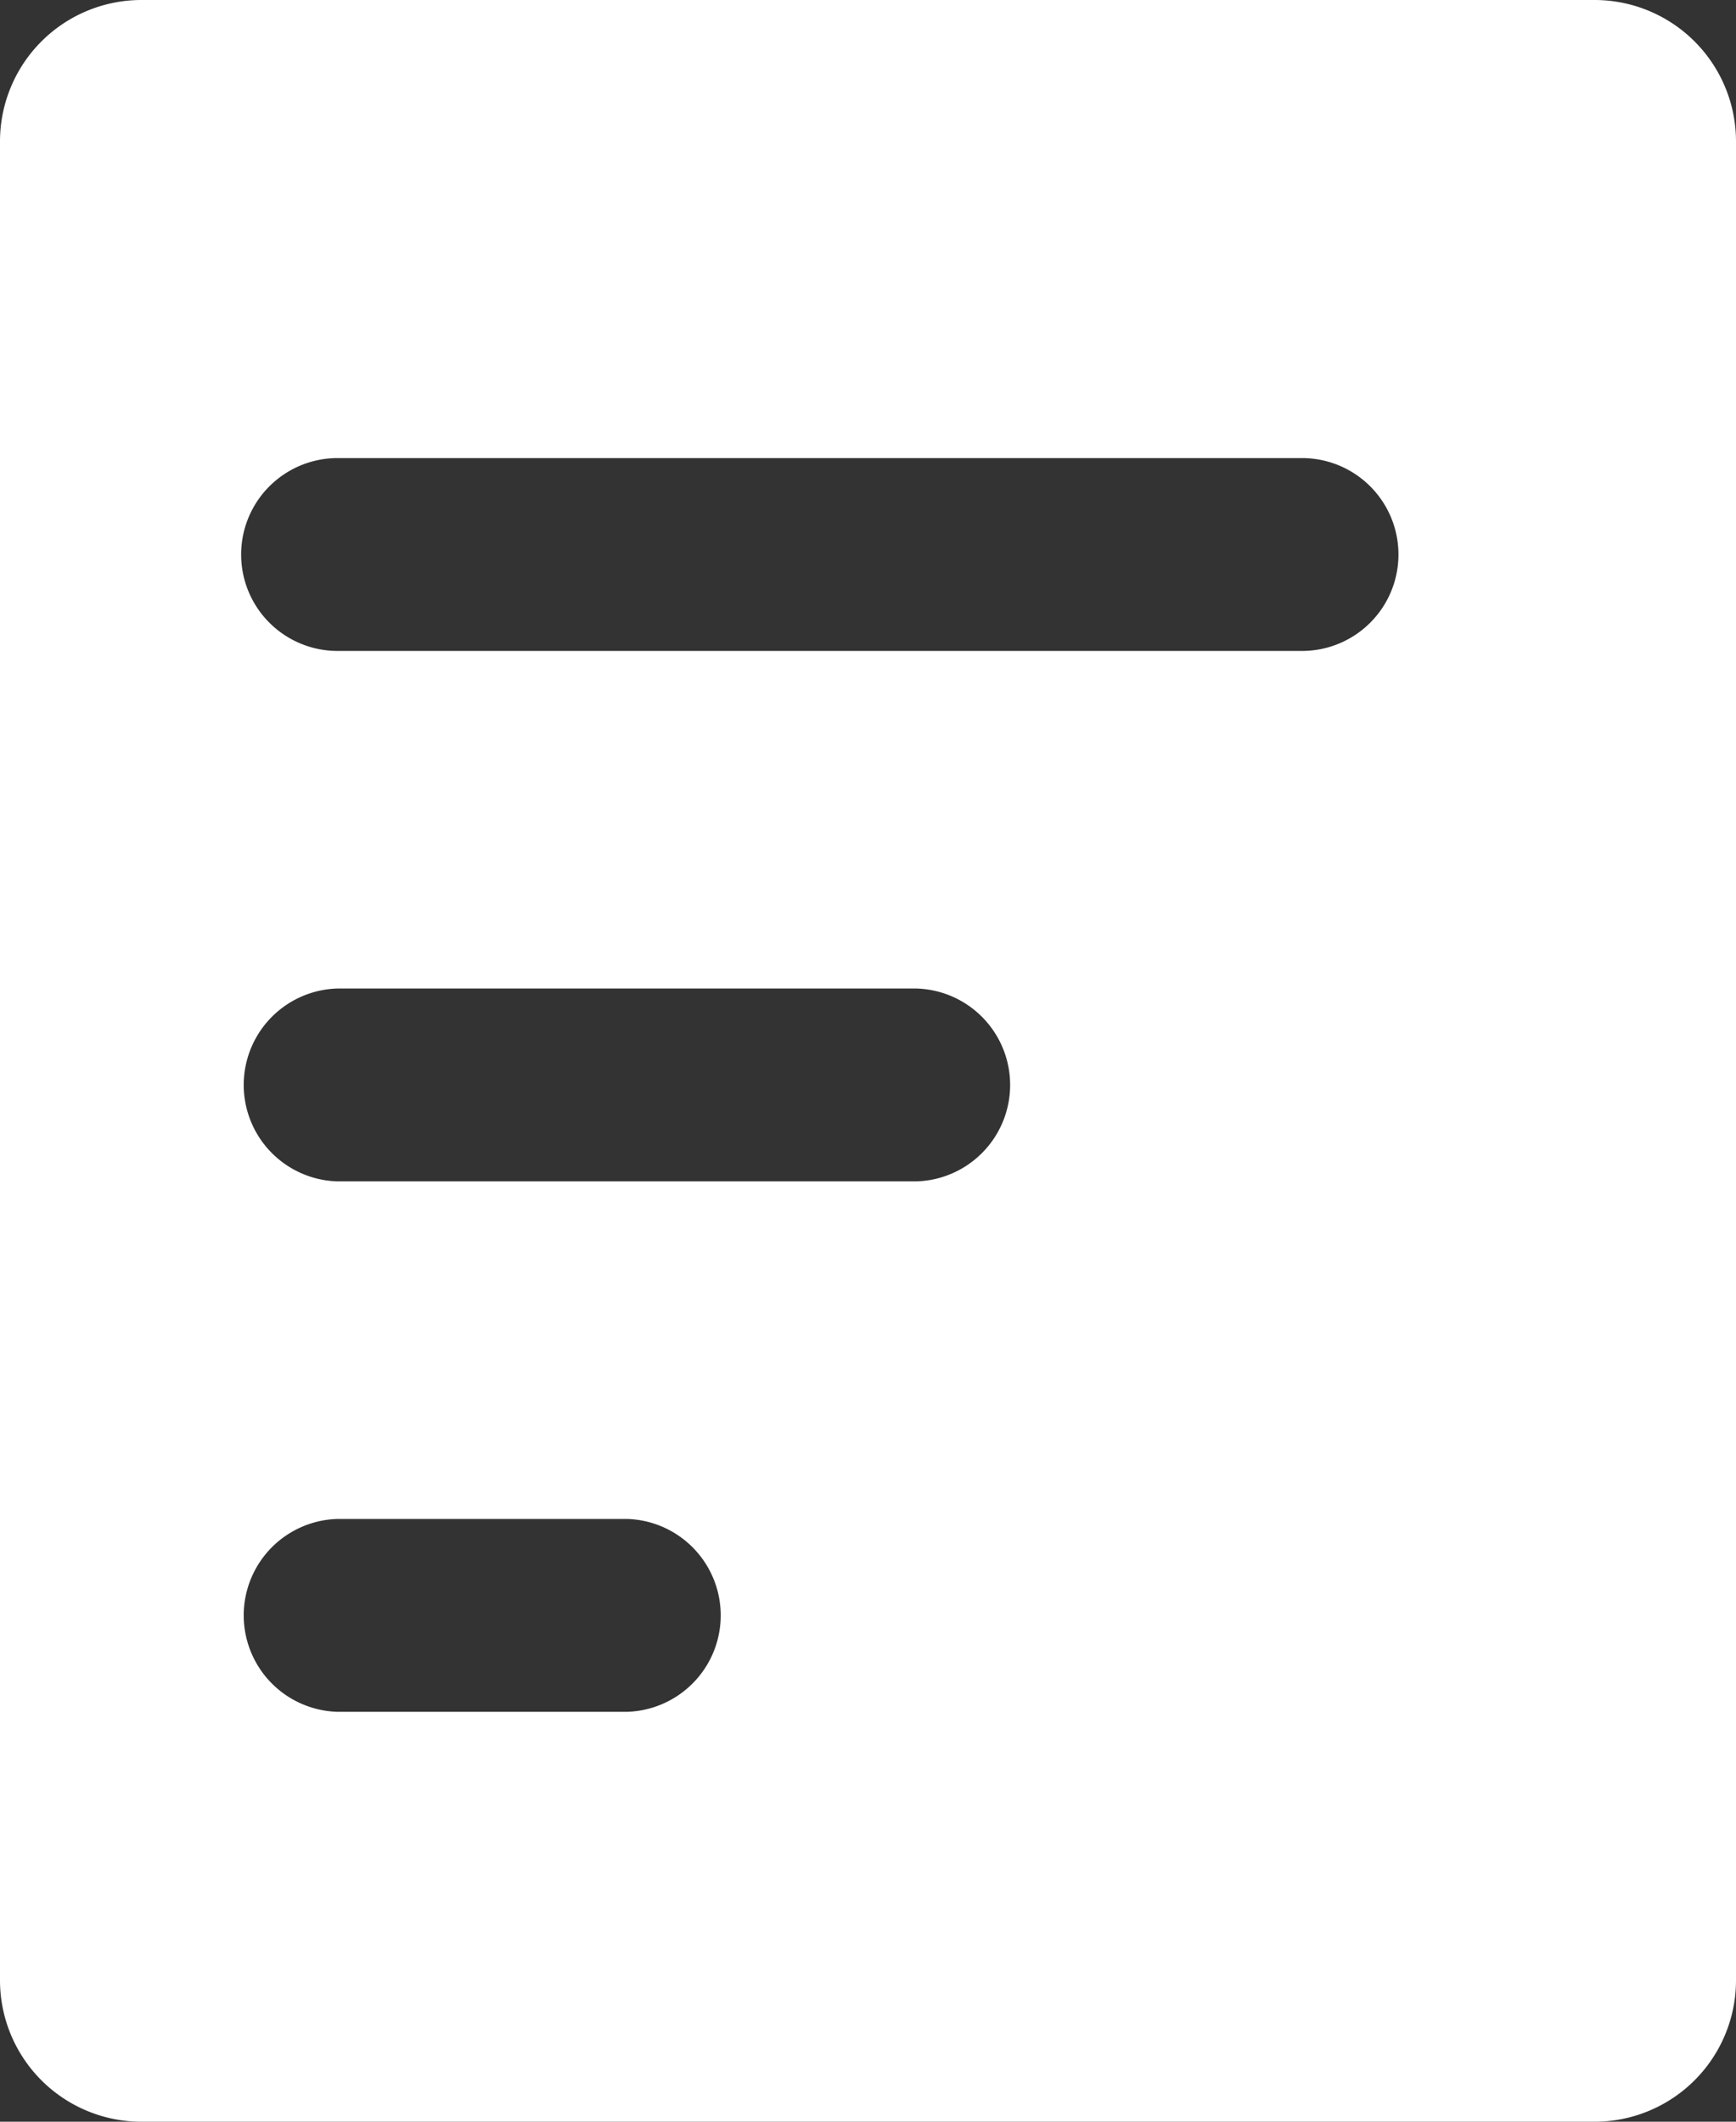 <svg xmlns="http://www.w3.org/2000/svg" width="24.545" height="30" viewBox="0 0 24.545 30"><rect x="0" y="0" width="24.545" height="30" fill="#333333" stroke="none"/><defs><style>.a{fill:#fff;}</style></defs><path class="a" d="M22.545,30H2a2,2,0,0,1-2-2V2A2,2,0,0,1,2,0H22.545a2,2,0,0,1,2,2V28A2,2,0,0,1,22.545,30ZM4.773,21.477a1.364,1.364,0,0,0,0,2.727H8.863a1.364,1.364,0,0,0,0-2.727Zm0-7.5a1.364,1.364,0,0,0,0,2.727h8.182a1.364,1.364,0,0,0,0-2.727Zm0-7.5a1.363,1.363,0,1,0,0,2.727H18.409a1.363,1.363,0,1,0,0-2.727Z" transform="translate(0 0)"/></svg>